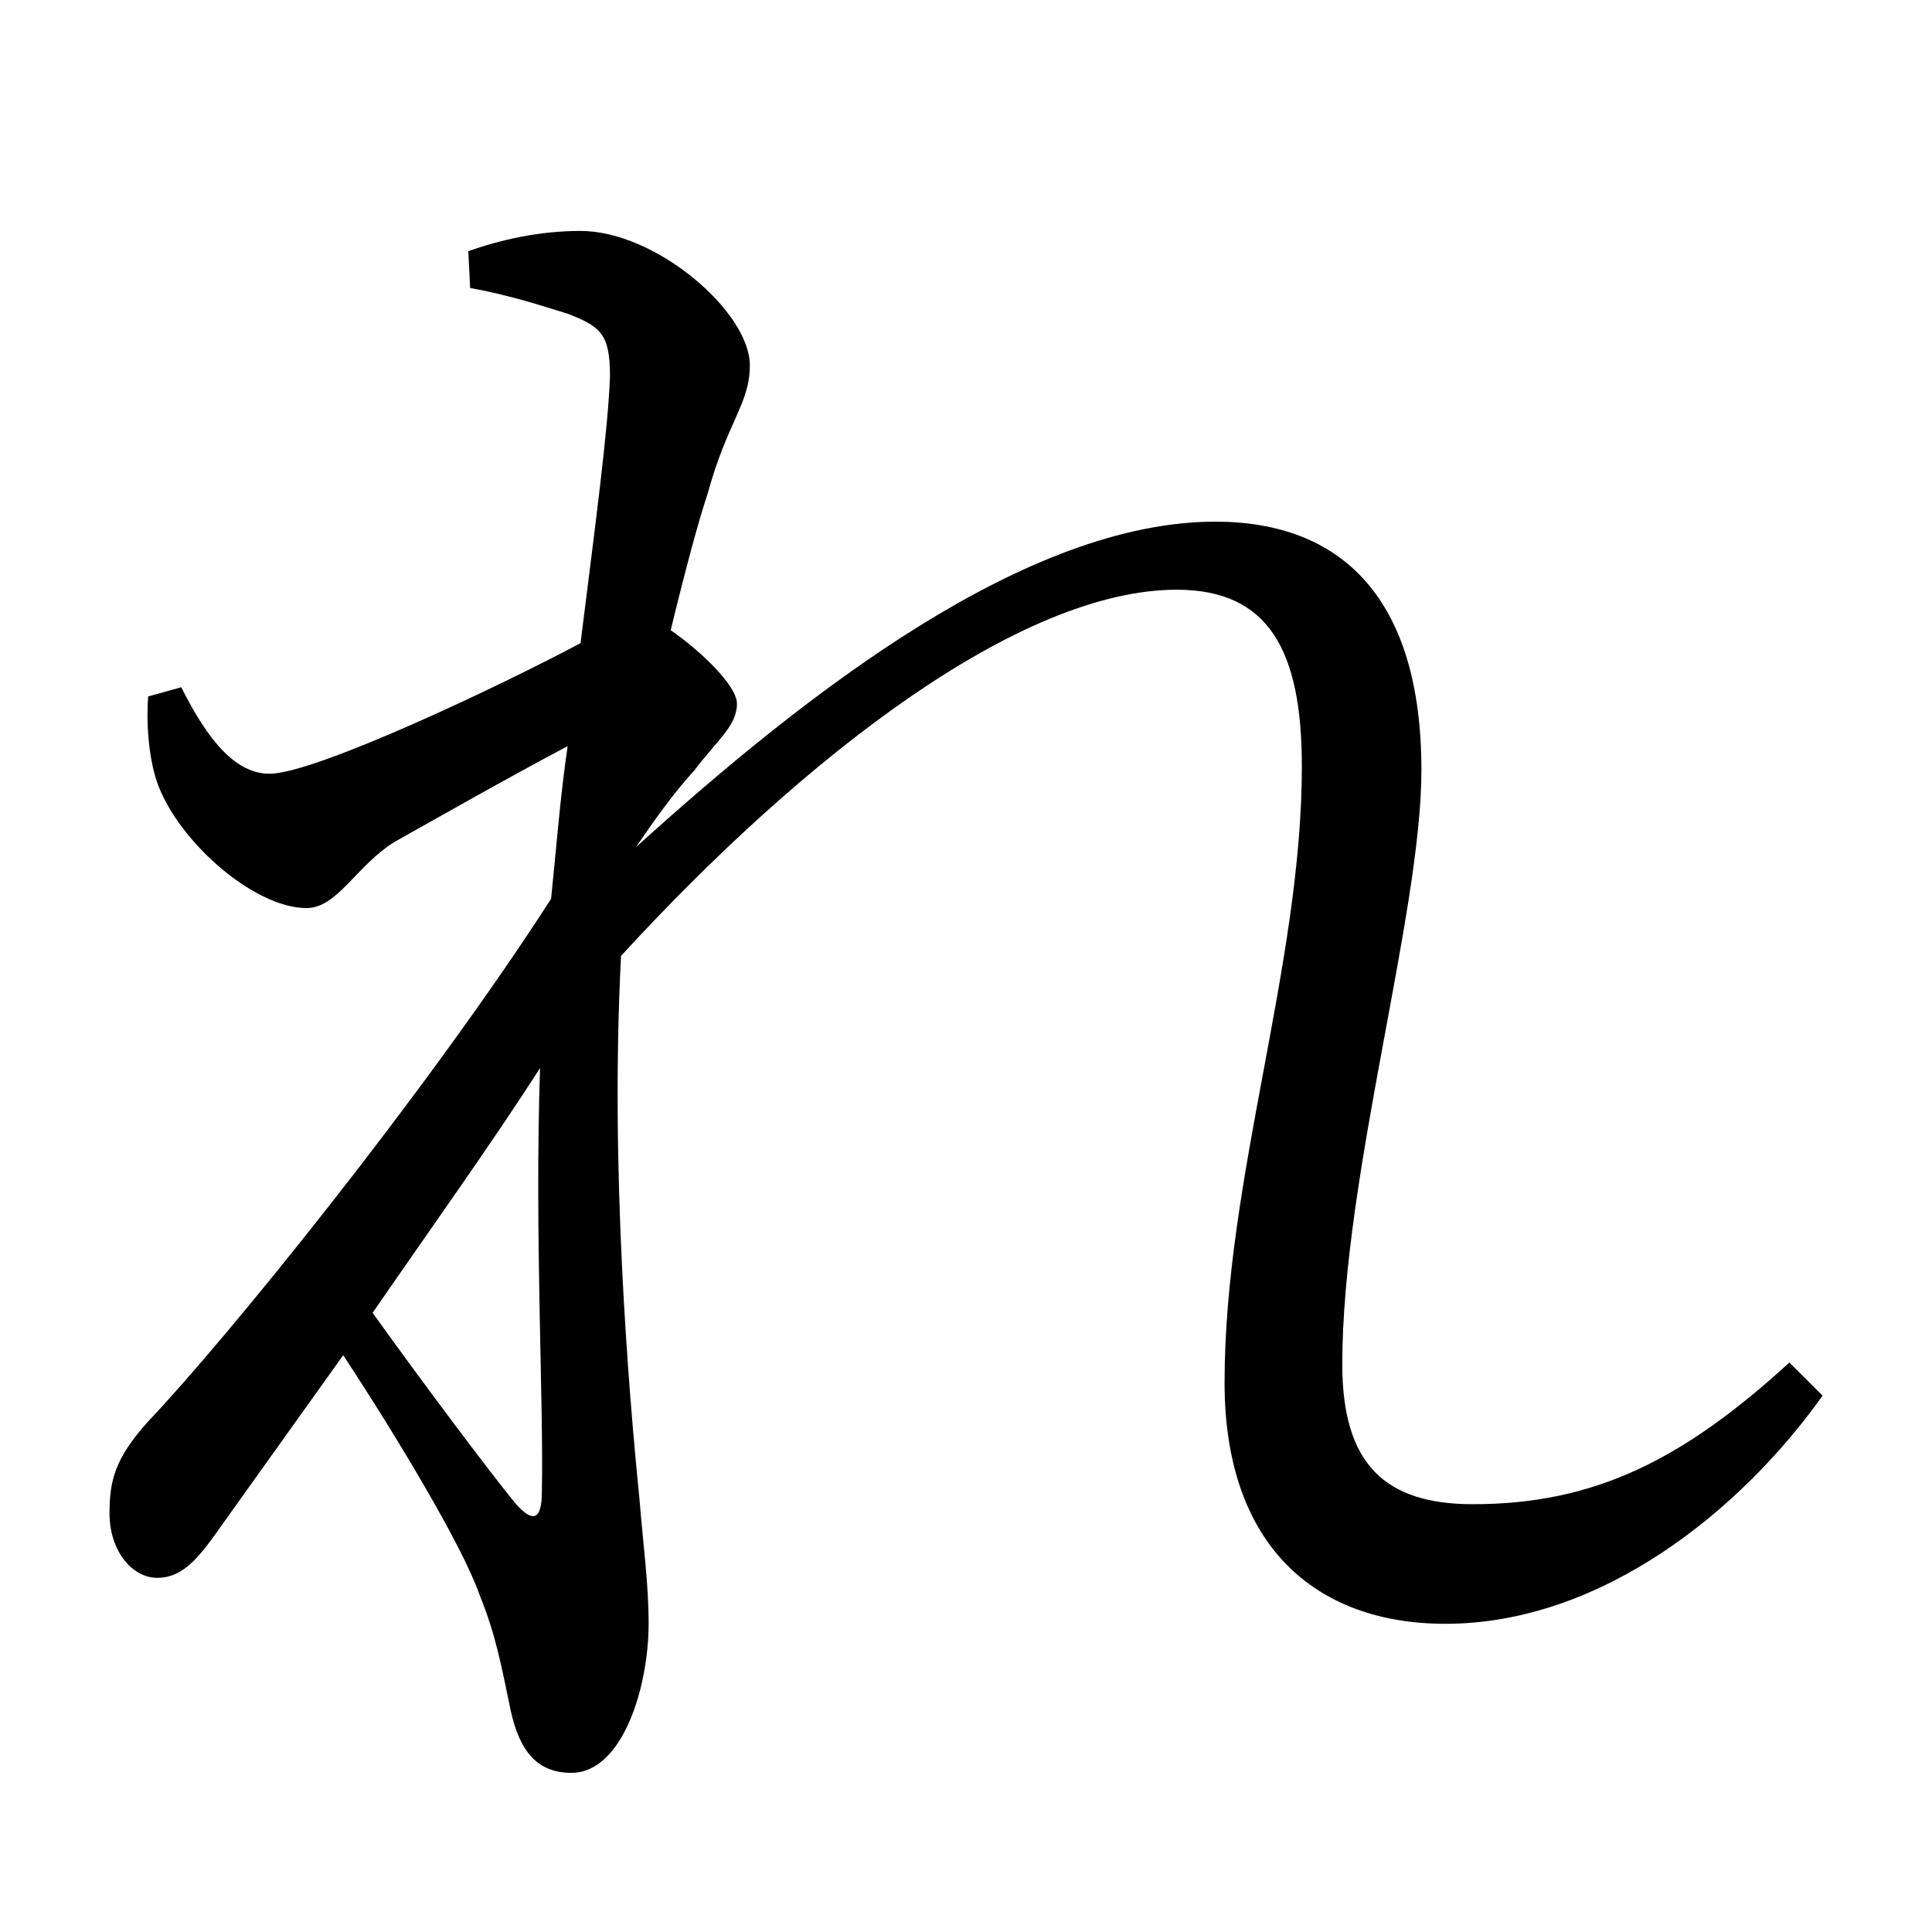 <?xml version="1.0" encoding="UTF-8" standalone="no"?>
<svg xmlns:dc="http://purl.org/dc/elements/1.1/" xmlns:cc="http://creativecommons.org/ns#" xmlns:rdf="http://www.w3.org/1999/02/22-rdf-syntax-ns#" xmlns:svg="http://www.w3.org/2000/svg" xmlns="http://www.w3.org/2000/svg" xmlns:sodipodi="http://sodipodi.sourceforge.net/DTD/sodipodi-0.dtd" xmlns:inkscape="http://www.inkscape.org/namespaces/inkscape" width="420" height="420" viewBox="0 0 111.125 111.125" version="1.1" id="svg8" inkscape:version="1.0.2-2 (e86c870879, 2021-01-15)" sodipodi:docname="Hiragana letter Re.svg">
  <defs id="defs2"/>
  <sodipodi:namedview id="base" pagecolor="#ffffff" bordercolor="#666666" borderopacity="1.0" inkscape:pageopacity="0.0" inkscape:pageshadow="2" inkscape:zoom="0.98994949" inkscape:cx="345.76714" inkscape:cy="230.41447" inkscape:document-units="px" inkscape:current-layer="layer1" showgrid="false" units="px" showguides="true" inkscape:guide-bbox="true" inkscape:snap-center="true" inkscape:snap-object-midpoints="false" inkscape:window-width="1366" inkscape:window-height="705" inkscape:window-x="-8" inkscape:window-y="-8" inkscape:window-maximized="1" inkscape:document-rotation="0" inkscape:snap-bbox="true" inkscape:bbox-paths="true" inkscape:bbox-nodes="true"/>
  <g inkscape:label="Layer 1" inkscape:groupmode="layer" id="layer1" transform="translate(0,-185.875)">
    <path d="m 31.168,271.653 c 0,1.693 -0.529,1.799 -1.482,0.741 -1.482,-1.799 -5.292,-6.879 -8.255,-11.007 3.281,-4.762 6.773,-9.631 9.631,-14.076 -0.317,9.525 0.212,19.262 0.106,24.342 z m 71.755,-7.408 c -6.138,5.609 -11.218,8.149 -18.203,8.149 -5.08,0 -7.514,-2.328 -7.514,-8.043 0,-10.795 4.551,-25.929 4.551,-34.184 0,-9.842 -4.551,-14.287 -11.853,-14.287 -10.795,0 -23.283,9.631 -33.337,18.732 1.164,-1.693 2.222,-3.175 3.387,-4.445 1.27,-1.693 2.434,-2.54 2.434,-3.81 0,-1.058 -2.117,-3.069 -3.81,-4.233 0.847,-3.492 1.587,-6.244 2.117,-7.832 1.164,-4.233 2.434,-5.186 2.434,-7.408 0,-3.069 -5.397,-7.726 -9.737,-7.726 -2.434,0 -4.657,0.529 -6.456,1.164 l 0.106,2.117 c 2.328,0.423 4.233,1.058 5.609,1.482 1.905,0.741 2.434,1.164 2.434,3.598 -0.106,3.069 -0.847,8.572 -1.693,15.346 -4.339,2.328 -15.24,7.514 -17.886,7.514 -1.905,0 -3.492,-1.799 -5.08,-4.974 l -1.905,0.529 c -0.106,1.482 0,3.175 0.423,4.657 1.058,3.492 5.609,7.514 8.678,7.514 1.799,0 2.857,-2.434 5.08,-3.81 2.646,-1.482 6.35,-3.598 9.948,-5.503 -0.423,2.857 -0.635,5.715 -0.952,8.784 -7.302,11.324 -18.838,25.506 -23.177,30.057 -1.905,2.117 -2.222,3.387 -2.222,5.292 0,2.117 1.27,3.704 2.752,3.704 1.587,0 2.54,-1.376 3.81,-3.175 l 6.879,-9.631 c 3.069,4.657 6.879,11.007 7.832,13.758 0.952,2.328 1.27,4.127 1.799,6.667 0.529,2.434 1.587,3.598 3.492,3.598 2.963,0 4.445,-4.974 4.445,-8.572 0,-2.328 -0.317,-4.551 -0.529,-7.197 -0.635,-6.35 -1.693,-19.05 -1.058,-31.221 10.583,-11.536 22.966,-21.061 31.962,-21.061 5.292,0 7.197,3.492 7.197,10.16 0,11.43 -4.445,23.707 -4.445,35.454 0,9.313 5.186,13.864 12.7,13.864 8.996,0 17.039,-6.562 21.696,-13.123 z" style="font-style:normal;font-variant:normal;font-weight:normal;font-stretch:normal;font-size:105.833px;line-height:100%;font-family:'Noto Serif CJK JP';-inkscape-font-specification:'Noto Serif CJK JP';text-align:center;letter-spacing:0px;word-spacing:0px;text-anchor:middle;fill:#000000;fill-opacity:1;stroke:none;stroke-width:0.265px;stroke-linecap:butt;stroke-linejoin:miter;stroke-opacity:1" id="path9"/>
  </g>
</svg>